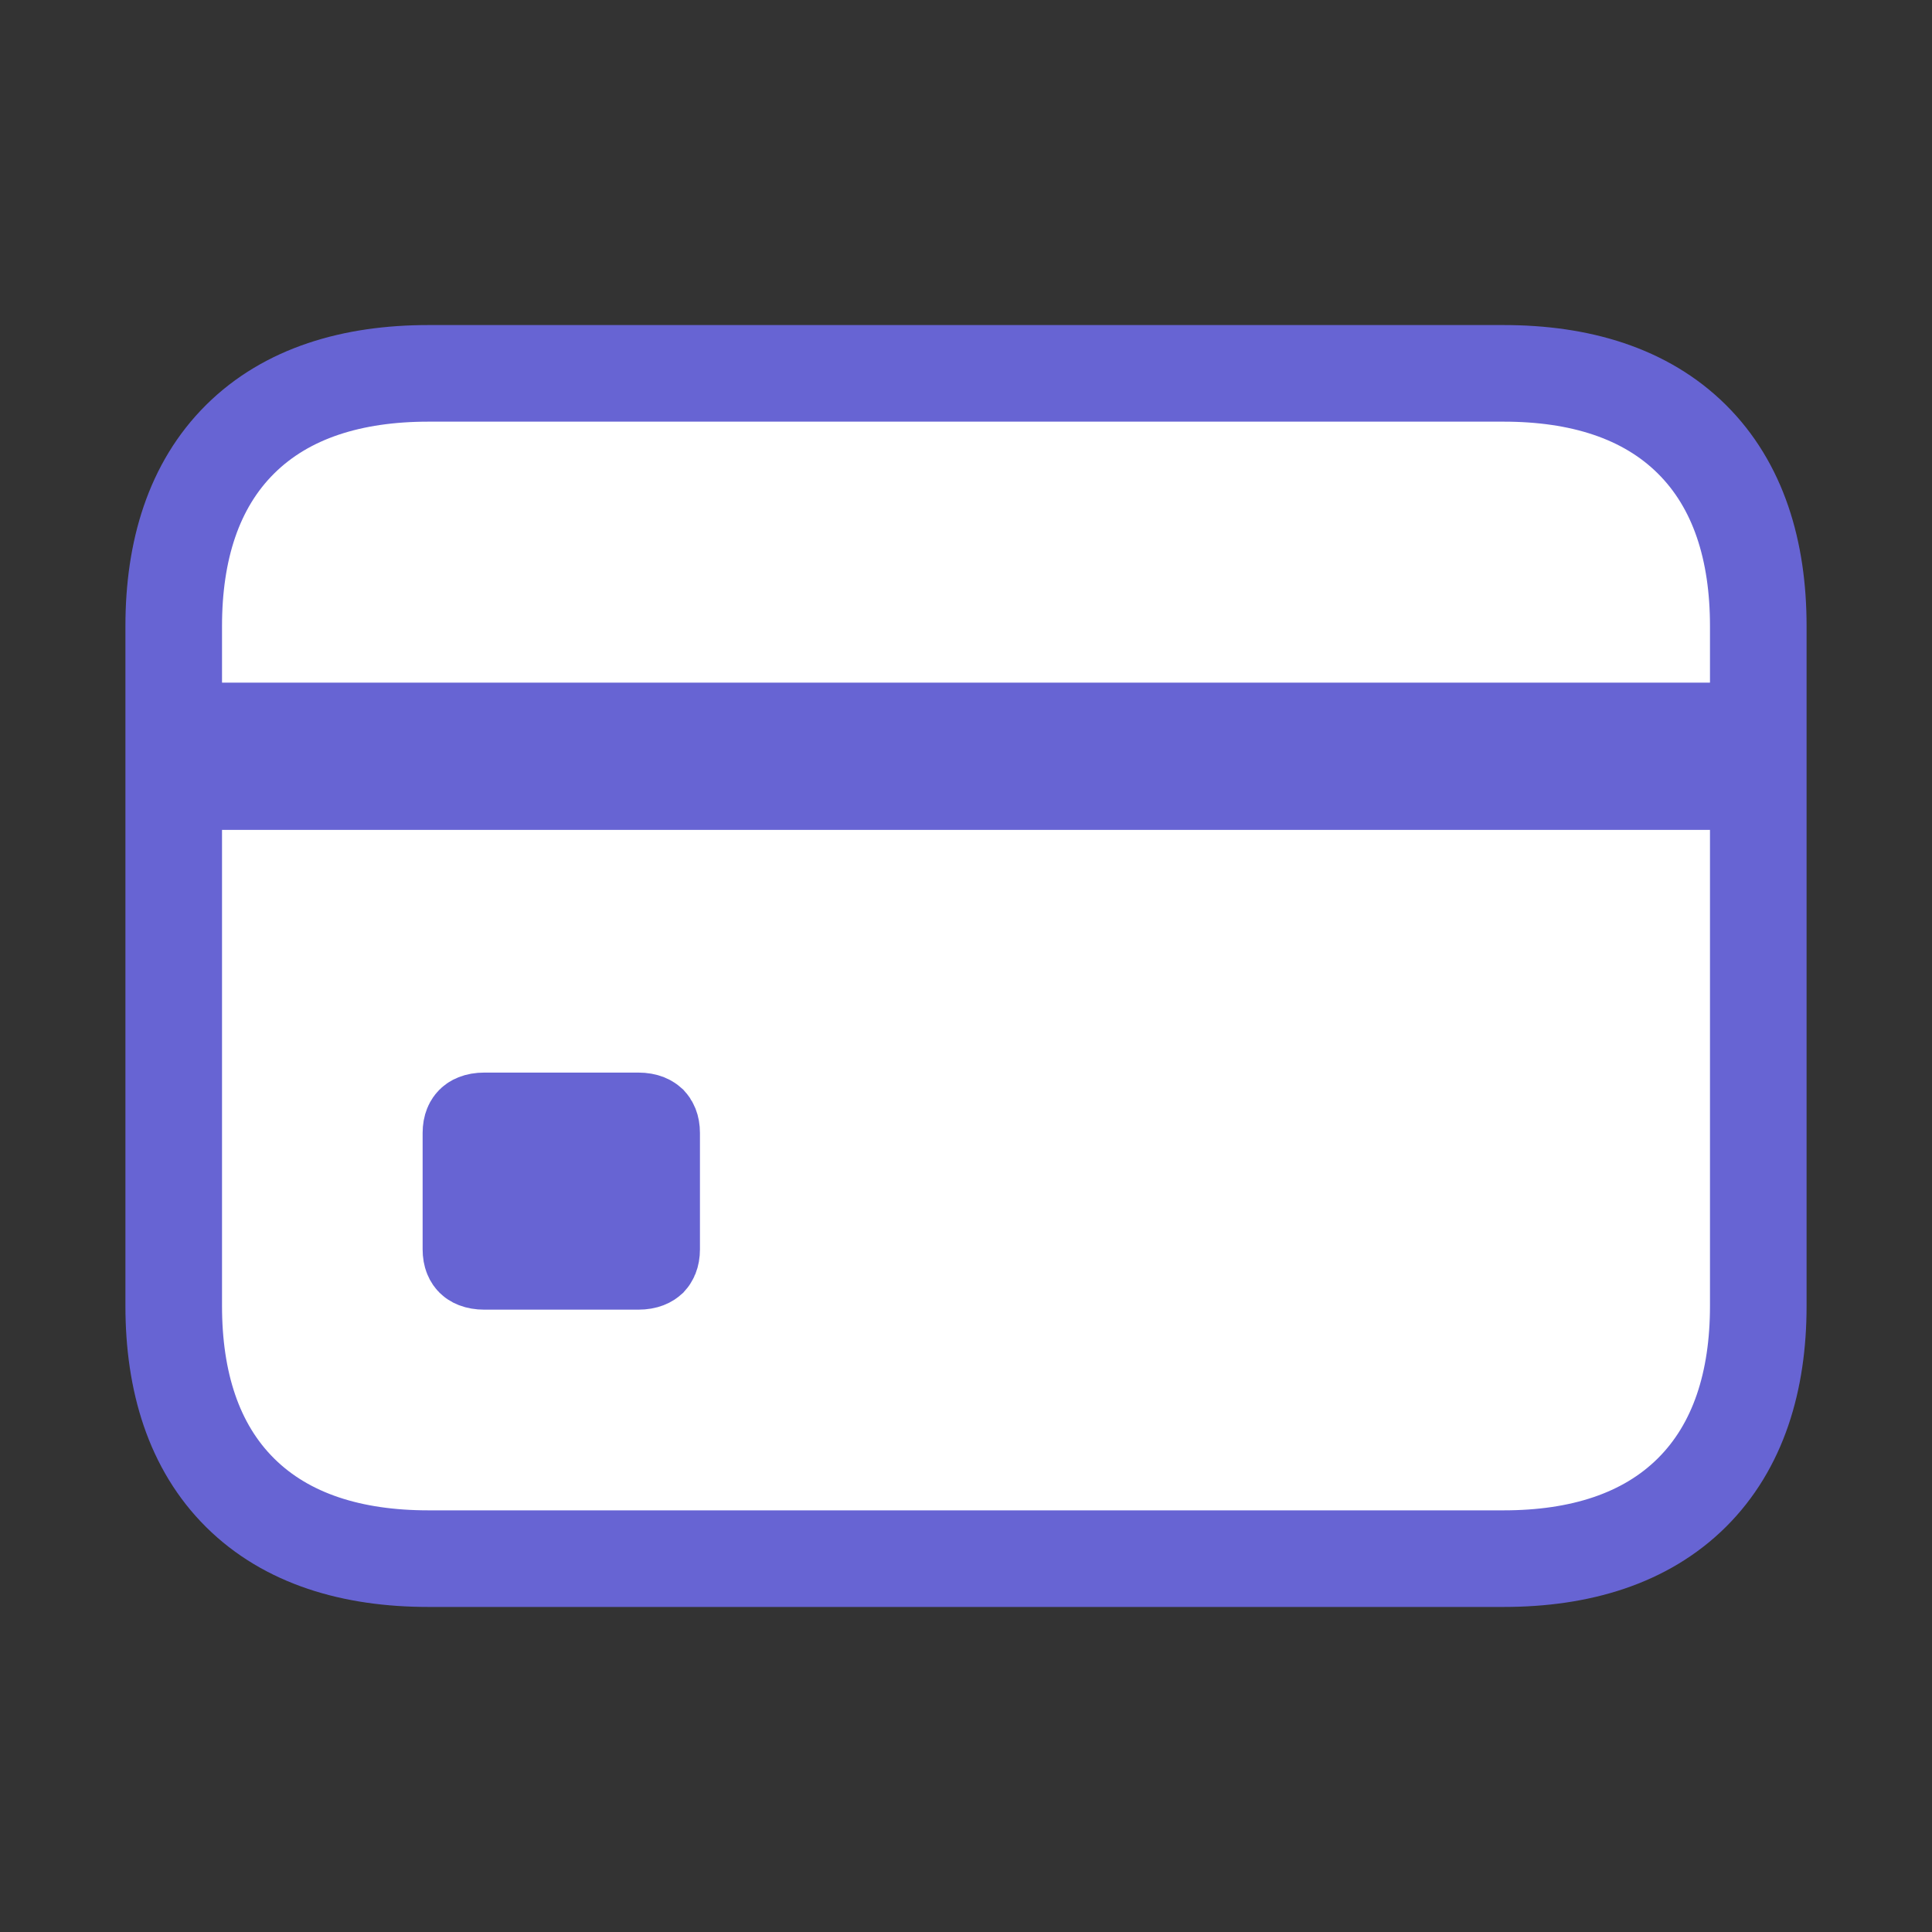 <svg width="24" height="24" viewBox="0 0 24 24" fill="none" xmlns="http://www.w3.org/2000/svg">
<rect x="0" y="0" width="24" height="24" fill="#333333" stroke="none"/>
<ellipse cx="7" cy="14.584" rx="2" ry="2.5" fill="#6764D3"/>
<path d="M2.158 8.48V9.08H2.758H21.242H21.842V8.48V7.777C21.842 6.842 21.596 6.03 21.016 5.455C20.437 4.881 19.62 4.638 18.68 4.638H5.32C4.38 4.638 3.563 4.881 2.984 5.455C2.404 6.03 2.158 6.842 2.158 7.777V8.48ZM21.842 10.309V9.709H21.242H2.758H2.158V10.309V16.223C2.158 17.158 2.404 17.97 2.984 18.545C3.563 19.119 4.38 19.362 5.32 19.362H18.68C19.621 19.362 20.438 19.117 21.017 18.542C21.596 17.966 21.842 17.155 21.842 16.223V10.309ZM6.016 15.669C5.924 15.669 5.891 15.641 5.883 15.633C5.874 15.624 5.85 15.596 5.85 15.52V14.074C5.85 13.998 5.874 13.97 5.883 13.961C5.891 13.953 5.924 13.924 6.016 13.924H7.93C8.021 13.924 8.054 13.953 8.063 13.961C8.071 13.97 8.095 13.998 8.095 14.074V15.52C8.095 15.596 8.071 15.624 8.063 15.633C8.054 15.641 8.021 15.669 7.93 15.669H6.016Z" fill="white" stroke="#6764D3" stroke-width="1.2"/>
</svg>
